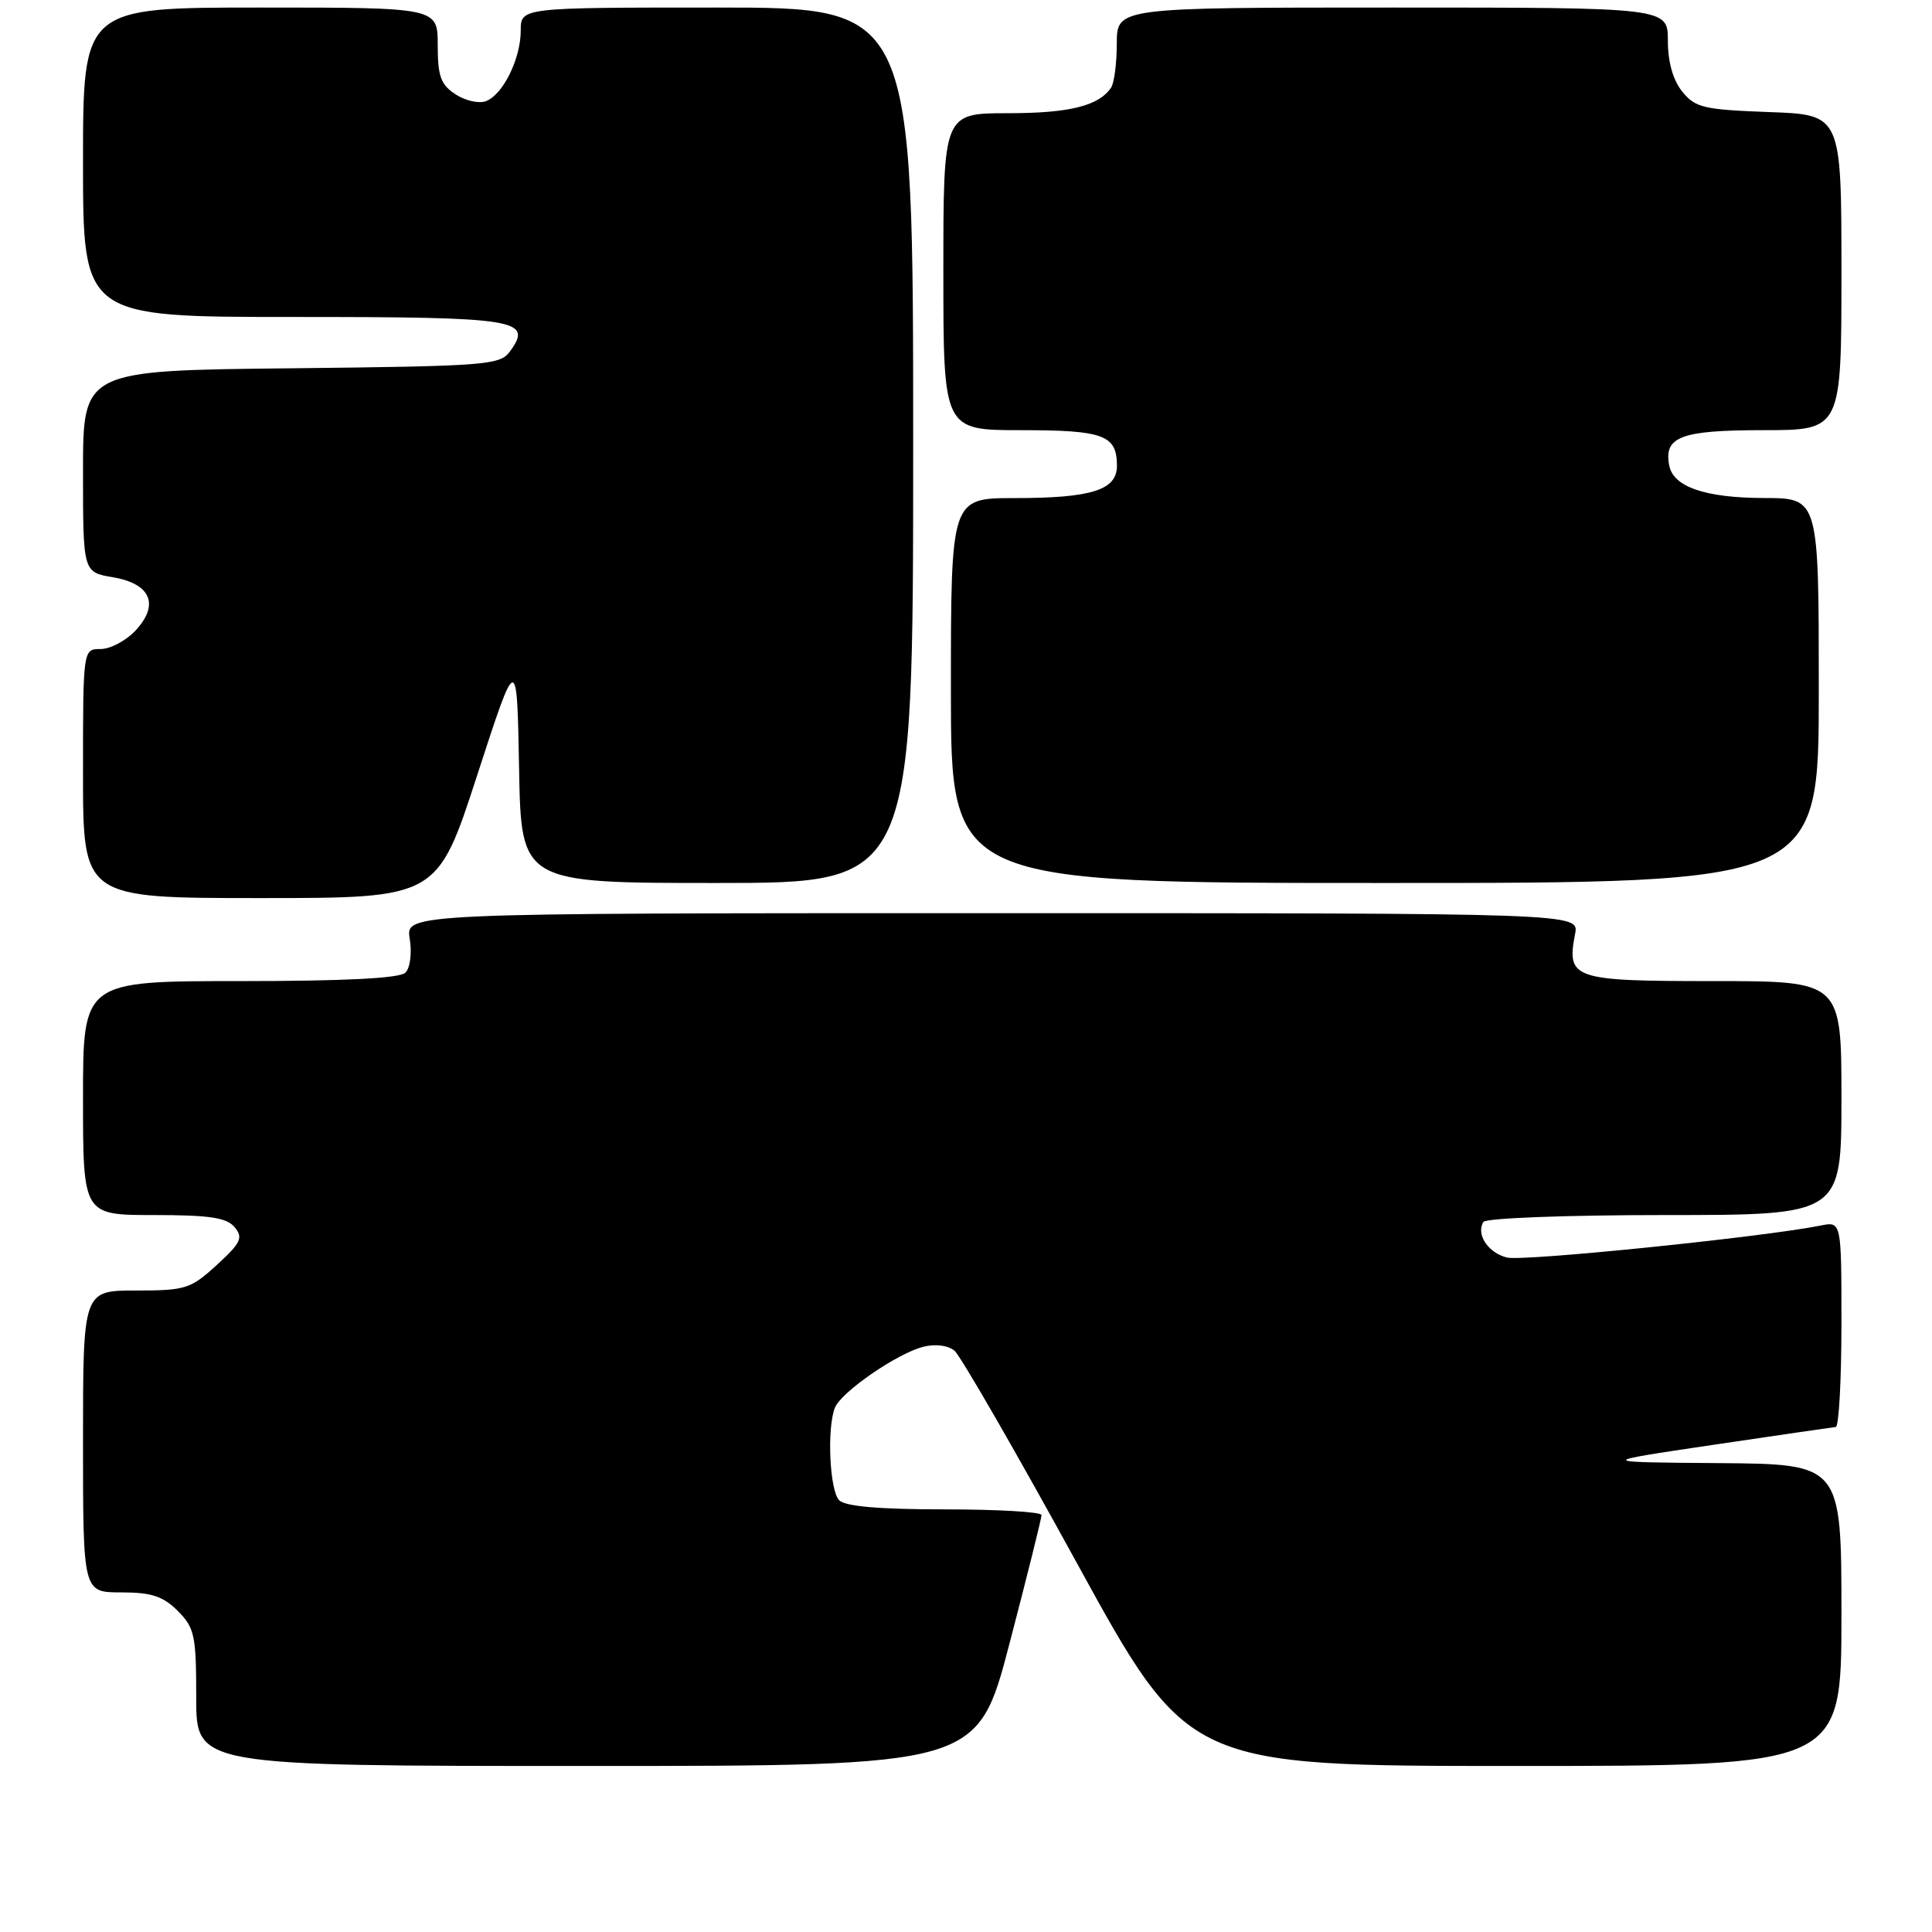 <?xml version="1.0" encoding="UTF-8" standalone="no"?>
<!DOCTYPE svg PUBLIC "-//W3C//DTD SVG 1.1//EN" "http://www.w3.org/Graphics/SVG/1.1/DTD/svg11.dtd" >
<svg xmlns="http://www.w3.org/2000/svg" xmlns:xlink="http://www.w3.org/1999/xlink" version="1.1" viewBox="0 0 256 256">
 <g >
 <path fill="currentColor"
d=" M 133.77 217.75 C 136.11 208.81 138.01 201.16 138.01 200.75 C 138.00 200.34 132.24 200.00 125.20 200.00 C 116.58 200.00 112.01 199.61 111.20 198.80 C 109.94 197.54 109.55 189.33 110.62 186.55 C 111.42 184.47 118.89 179.32 122.36 178.45 C 123.93 178.05 125.62 178.27 126.47 178.97 C 127.26 179.63 134.56 192.28 142.68 207.09 C 157.44 234.00 157.44 234.00 200.72 234.00 C 244.00 234.00 244.00 234.00 244.00 214.00 C 244.00 194.00 244.00 194.00 227.75 193.87 C 211.50 193.75 211.50 193.75 227.00 191.45 C 235.53 190.19 242.84 189.12 243.25 189.08 C 243.66 189.04 244.00 182.89 244.00 175.42 C 244.00 161.84 244.00 161.84 241.25 162.39 C 233.62 163.92 201.80 167.17 199.67 166.63 C 197.17 166.00 195.55 163.54 196.56 161.91 C 196.87 161.41 207.56 161.00 220.56 161.00 C 244.00 161.00 244.00 161.00 244.00 145.50 C 244.00 130.00 244.00 130.00 227.04 130.00 C 208.37 130.00 207.56 129.73 208.71 123.74 C 209.23 121.00 209.23 121.00 131.49 121.00 C 53.74 121.00 53.74 121.00 54.29 124.38 C 54.60 126.29 54.35 128.25 53.72 128.88 C 52.97 129.63 45.80 130.00 31.80 130.00 C 11.00 130.00 11.00 130.00 11.00 145.50 C 11.00 161.00 11.00 161.00 20.38 161.00 C 27.78 161.00 30.04 161.34 31.09 162.61 C 32.25 164.00 31.93 164.68 28.73 167.61 C 25.26 170.79 24.59 171.00 18.01 171.00 C 11.00 171.00 11.00 171.00 11.00 191.00 C 11.00 211.00 11.00 211.00 16.05 211.00 C 20.07 211.00 21.59 211.50 23.55 213.45 C 25.79 215.70 26.00 216.68 26.00 224.95 C 26.00 234.00 26.00 234.00 77.76 234.00 C 129.53 234.00 129.53 234.00 133.77 217.75 Z  M 63.22 102.75 C 68.50 86.50 68.50 86.50 68.78 101.75 C 69.05 117.00 69.05 117.00 95.03 117.00 C 121.00 117.00 121.00 117.00 121.00 59.00 C 121.00 1.00 121.00 1.00 95.00 1.00 C 69.00 1.00 69.00 1.00 69.00 4.05 C 69.00 7.78 66.66 12.53 64.40 13.40 C 63.47 13.76 61.66 13.35 60.36 12.50 C 58.40 11.22 58.00 10.10 58.00 5.98 C 58.00 1.00 58.00 1.00 34.50 1.00 C 11.00 1.00 11.00 1.00 11.00 21.50 C 11.00 42.00 11.00 42.00 38.88 42.00 C 68.66 42.00 70.68 42.32 67.56 46.58 C 66.25 48.38 64.43 48.52 38.58 48.80 C 11.00 49.09 11.00 49.09 11.00 62.46 C 11.00 75.82 11.00 75.82 14.96 76.49 C 20.01 77.35 21.17 80.13 17.92 83.59 C 16.67 84.91 14.60 86.00 13.33 86.00 C 11.00 86.00 11.00 86.00 11.00 102.50 C 11.00 119.00 11.00 119.00 34.47 119.00 C 57.94 119.00 57.94 119.00 63.22 102.75 Z  M 241.00 91.50 C 241.00 66.00 241.00 66.00 233.75 65.99 C 225.96 65.97 221.72 64.52 221.18 61.68 C 220.44 57.86 222.72 57.00 233.62 57.00 C 244.00 57.00 244.00 57.00 244.00 36.10 C 244.00 15.19 244.00 15.19 234.41 14.85 C 225.76 14.53 224.63 14.27 222.91 12.14 C 221.68 10.62 221.00 8.22 221.00 5.39 C 221.00 1.00 221.00 1.00 184.50 1.00 C 148.00 1.00 148.00 1.00 147.98 5.75 C 147.98 8.36 147.64 11.00 147.23 11.60 C 145.61 14.03 141.72 15.00 133.57 15.00 C 125.00 15.00 125.00 15.00 125.00 36.00 C 125.00 57.00 125.00 57.00 135.30 57.00 C 146.26 57.00 148.00 57.65 148.00 61.72 C 148.00 64.94 144.64 66.00 134.43 66.00 C 126.00 66.00 126.00 66.00 126.00 91.50 C 126.00 117.00 126.00 117.00 183.50 117.00 C 241.00 117.00 241.00 117.00 241.00 91.50 Z "/>
</g>
</svg>